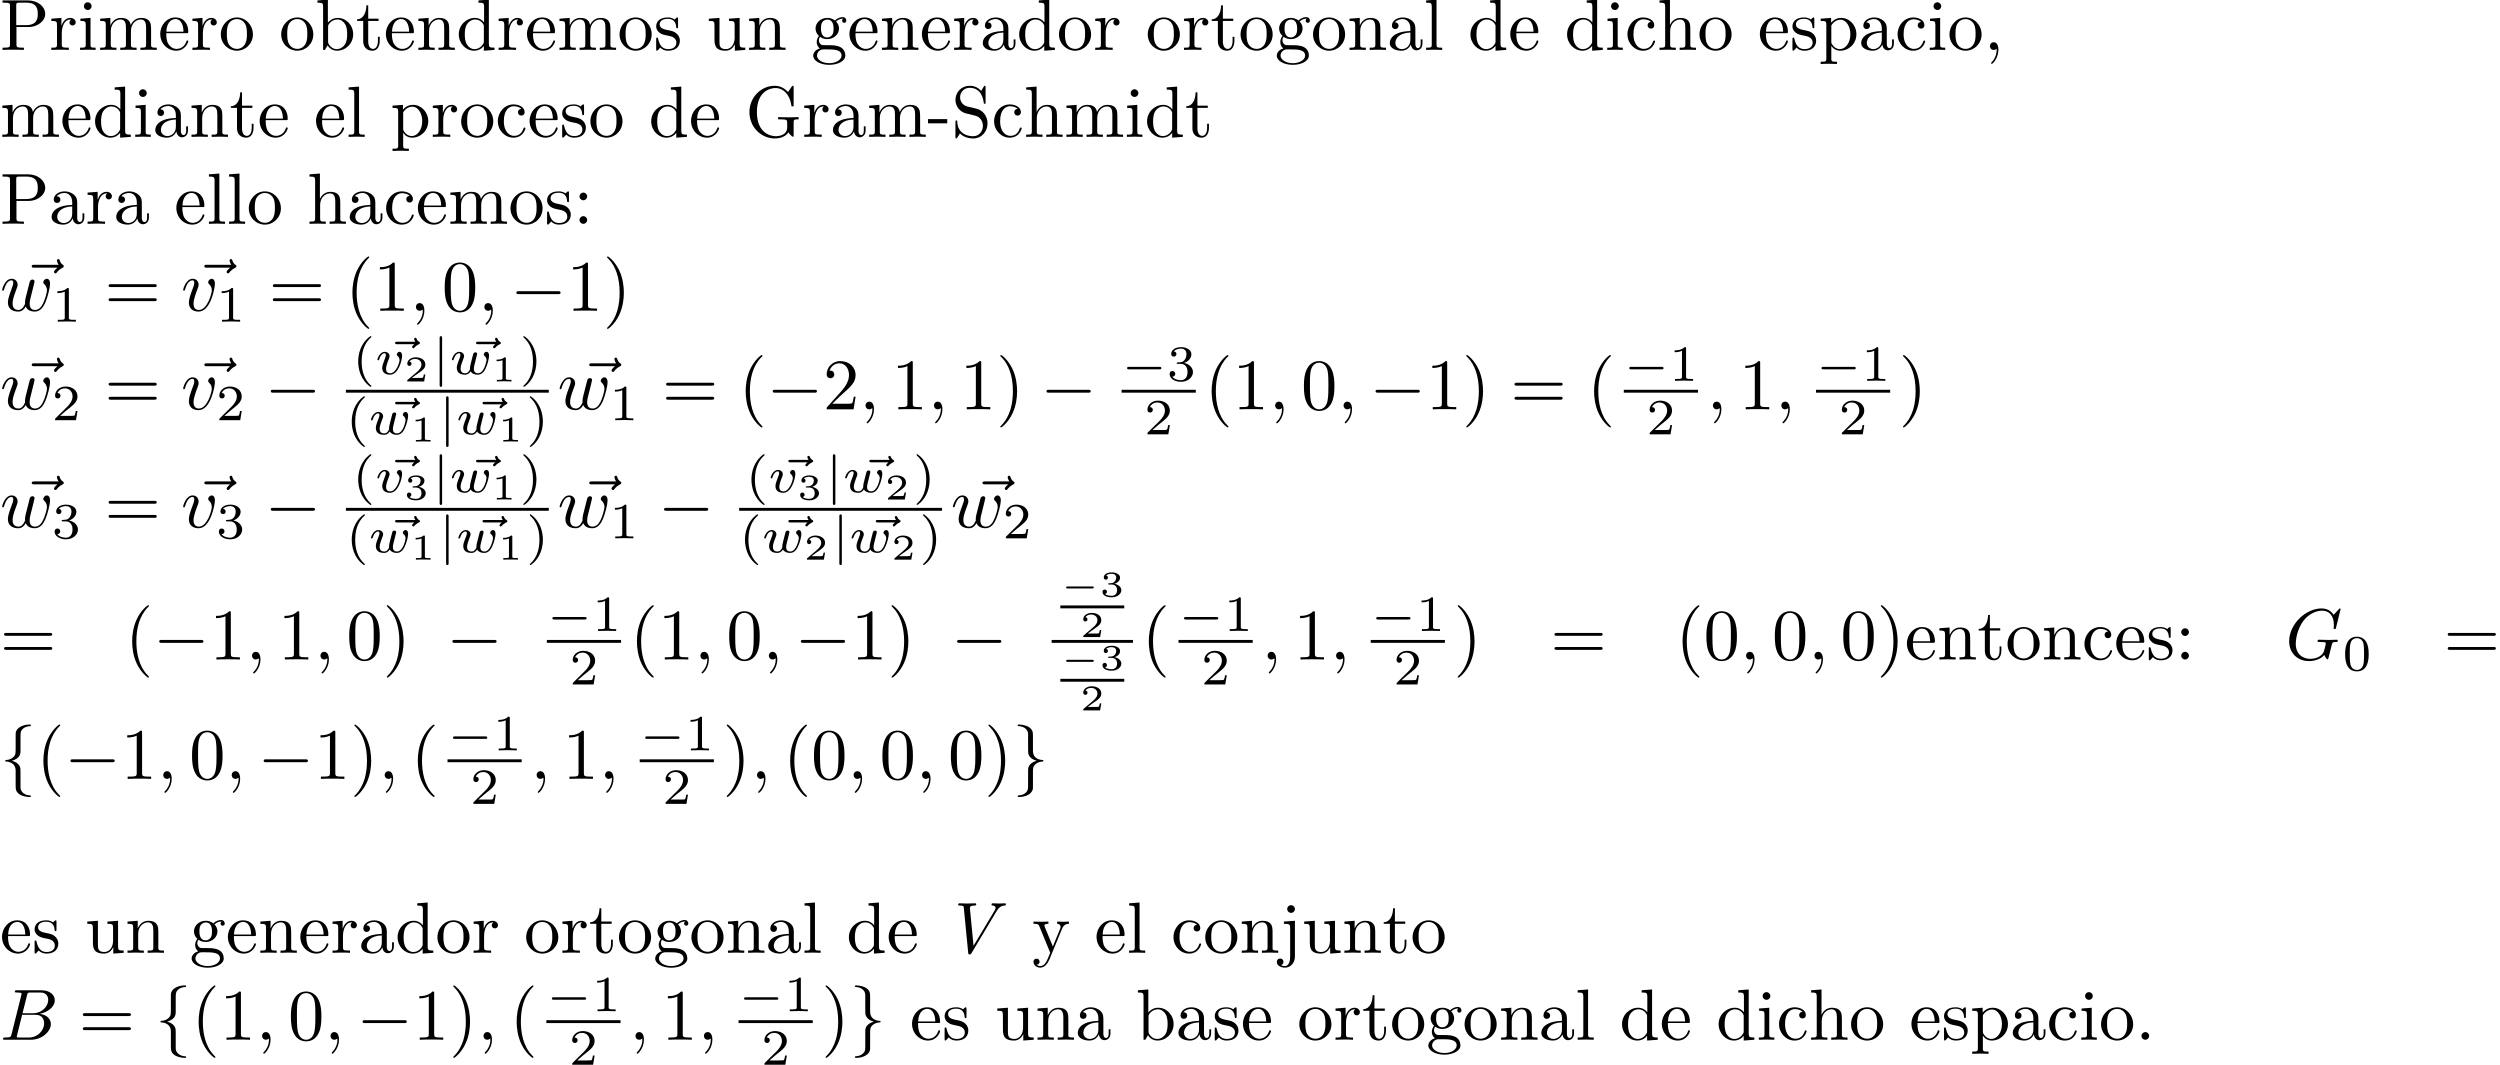 <?xml version='1.0' encoding='UTF-8'?>
<!-- This file was generated by dvisvgm 3.1.1 -->
<svg version='1.1' xmlns='http://www.w3.org/2000/svg' xmlns:xlink='http://www.w3.org/1999/xlink' width='343.711pt' height='146.386pt' viewBox='0 -142.95 343.711 146.386'>
<defs>
<path id='g3-0' d='M6.914-2.491C6.914-2.69 6.725-2.69 6.585-2.69H1.156C1.016-2.69 .827-2.69 .827-2.491S1.016-2.291 1.156-2.291H6.585C6.725-2.291 6.914-2.291 6.914-2.491Z'/>
<path id='g3-102' d='M4.254 2.381C4.254 2.281 4.194 2.281 4.095 2.271C3.308 2.222 2.939 1.773 2.849 1.415C2.819 1.305 2.819 1.285 2.819 .936V-.558C2.819-.857 2.819-1.365 2.8-1.465C2.67-2.122 2.032-2.381 1.644-2.491C2.819-2.829 2.819-3.537 2.819-3.816V-5.609C2.819-6.326 2.819-6.545 3.059-6.795C3.238-6.974 3.467-7.213 4.164-7.253C4.214-7.263 4.254-7.303 4.254-7.362C4.254-7.472 4.174-7.472 4.055-7.472C3.059-7.472 2.172-6.964 2.152-6.247V-4.423C2.152-3.487 2.152-3.328 1.893-3.049C1.753-2.909 1.484-2.64 .857-2.6C.787-2.6 .717-2.59 .717-2.491S.777-2.391 .877-2.381C1.305-2.351 2.152-2.142 2.152-1.146V.827C2.152 1.405 2.152 1.743 2.67 2.112C3.098 2.411 3.746 2.491 4.055 2.491C4.174 2.491 4.254 2.491 4.254 2.381Z'/>
<path id='g3-103' d='M4.254-2.491C4.254-2.59 4.194-2.59 4.095-2.6C3.666-2.63 2.819-2.839 2.819-3.836V-5.808C2.819-6.386 2.819-6.725 2.301-7.093C1.873-7.382 1.235-7.472 .917-7.472C.817-7.472 .717-7.472 .717-7.362C.717-7.263 .777-7.263 .877-7.253C1.664-7.203 2.032-6.755 2.122-6.396C2.152-6.286 2.152-6.267 2.152-5.918V-4.423C2.152-4.125 2.152-3.616 2.172-3.517C2.301-2.859 2.939-2.6 3.328-2.491C2.152-2.152 2.152-1.445 2.152-1.166V.628C2.152 1.345 2.152 1.564 1.913 1.813C1.733 1.993 1.504 2.232 .807 2.271C.757 2.281 .717 2.321 .717 2.381C.717 2.491 .817 2.491 .917 2.491C1.913 2.491 2.8 1.983 2.819 1.265V-.558C2.819-1.494 2.819-1.654 3.078-1.933C3.218-2.072 3.487-2.341 4.115-2.381C4.184-2.381 4.254-2.391 4.254-2.491Z'/>
<path id='g5-59' d='M2.022-.01C2.022-.667 1.773-1.056 1.385-1.056C1.056-1.056 .857-.807 .857-.528C.857-.259 1.056 0 1.385 0C1.504 0 1.634-.04 1.733-.13C1.763-.149 1.783-.159 1.783-.159S1.803-.149 1.803-.01C1.803 .727 1.455 1.325 1.126 1.654C1.016 1.763 1.016 1.783 1.016 1.813C1.016 1.883 1.066 1.923 1.116 1.923C1.225 1.923 2.022 1.156 2.022-.01Z'/>
<path id='g5-66' d='M6.994-2.152C6.994-2.869 6.416-3.447 5.45-3.557C6.486-3.746 7.532-4.483 7.532-5.43C7.532-6.167 6.874-6.804 5.679-6.804H2.331C2.142-6.804 2.042-6.804 2.042-6.605C2.042-6.496 2.132-6.496 2.321-6.496C2.321-6.496 2.531-6.496 2.7-6.476C2.879-6.456 2.969-6.446 2.969-6.316C2.969-6.276 2.959-6.247 2.929-6.127L1.594-.777C1.494-.389 1.474-.309 .687-.309C.518-.309 .418-.309 .418-.11C.418 0 .508 0 .687 0H4.244C5.818 0 6.994-1.176 6.994-2.152ZM6.625-5.469C6.625-4.593 5.768-3.646 4.553-3.646H3.098L3.716-6.117C3.806-6.466 3.826-6.496 4.254-6.496H5.539C6.416-6.496 6.625-5.908 6.625-5.469ZM6.067-2.262C6.067-1.275 5.181-.309 4.005-.309H2.65C2.511-.309 2.491-.309 2.431-.319C2.331-.329 2.301-.339 2.301-.418C2.301-.448 2.301-.468 2.351-.648L3.039-3.427H4.922C5.878-3.427 6.067-2.69 6.067-2.262Z'/>
<path id='g5-71' d='M7.183-2.61C7.183-2.68 7.133-2.72 7.054-2.72C6.824-2.72 6.237-2.69 6.007-2.69L4.613-2.72C4.523-2.72 4.403-2.72 4.403-2.521C4.403-2.411 4.483-2.411 4.702-2.411C4.702-2.411 5.001-2.411 5.23-2.391C5.489-2.361 5.539-2.331 5.539-2.202C5.539-2.112 5.43-1.664 5.33-1.295C5.051-.199 3.756-.09 3.407-.09C2.451-.09 1.405-.658 1.405-2.182C1.405-2.491 1.504-4.134 2.55-5.43C3.088-6.107 4.055-6.715 5.041-6.715C6.057-6.715 6.645-5.948 6.645-4.792C6.645-4.394 6.615-4.384 6.615-4.284S6.725-4.184 6.765-4.184C6.894-4.184 6.894-4.204 6.944-4.384L7.572-6.924C7.572-6.954 7.552-7.024 7.462-7.024C7.432-7.024 7.422-7.014 7.313-6.904L6.615-6.137C6.526-6.276 6.067-7.024 4.961-7.024C2.74-7.024 .498-4.822 .498-2.511C.498-.927 1.604 .219 3.218 .219C3.656 .219 4.105 .13 4.463-.02C4.961-.219 5.151-.428 5.33-.628C5.42-.379 5.679-.01 5.778-.01C5.828-.01 5.848-.05 5.848-.05C5.868-.07 5.968-.448 6.017-.658L6.207-1.425C6.247-1.594 6.296-1.763 6.336-1.933C6.446-2.381 6.456-2.401 7.024-2.411C7.073-2.411 7.183-2.421 7.183-2.61Z'/>
<path id='g5-118' d='M4.663-3.706C4.663-4.244 4.403-4.403 4.224-4.403C3.975-4.403 3.736-4.144 3.736-3.925C3.736-3.796 3.786-3.736 3.895-3.626C4.105-3.427 4.234-3.168 4.234-2.809C4.234-2.391 3.626-.11 2.461-.11C1.953-.11 1.724-.458 1.724-.976C1.724-1.534 1.993-2.262 2.301-3.088C2.371-3.258 2.421-3.397 2.421-3.587C2.421-4.035 2.102-4.403 1.604-4.403C.667-4.403 .289-2.959 .289-2.869C.289-2.77 .408-2.77 .408-2.77C.508-2.77 .518-2.79 .568-2.949C.857-3.955 1.285-4.184 1.574-4.184C1.654-4.184 1.823-4.184 1.823-3.866C1.823-3.616 1.724-3.347 1.654-3.168C1.215-2.012 1.086-1.554 1.086-1.126C1.086-.05 1.963 .11 2.421 .11C4.095 .11 4.663-3.188 4.663-3.706Z'/>
<path id='g5-119' d='M6.884-3.706C6.884-4.254 6.615-4.403 6.446-4.403C6.197-4.403 5.948-4.144 5.948-3.925C5.948-3.796 6.007-3.736 6.097-3.656C6.207-3.547 6.456-3.288 6.456-2.809C6.456-2.471 6.167-1.494 5.908-.986C5.649-.458 5.3-.11 4.812-.11C4.344-.11 4.075-.408 4.075-.976C4.075-1.255 4.144-1.564 4.184-1.704L4.603-3.377C4.653-3.597 4.752-3.965 4.752-4.025C4.752-4.204 4.613-4.294 4.463-4.294C4.344-4.294 4.164-4.214 4.095-4.015C4.065-3.945 3.597-2.042 3.527-1.783C3.457-1.484 3.437-1.305 3.437-1.126C3.437-1.016 3.437-.996 3.447-.946C3.218-.418 2.919-.11 2.531-.11C1.733-.11 1.733-.847 1.733-1.016C1.733-1.335 1.783-1.724 2.252-2.949C2.361-3.248 2.421-3.387 2.421-3.587C2.421-4.035 2.092-4.403 1.604-4.403C.658-4.403 .289-2.959 .289-2.869C.289-2.77 .408-2.77 .408-2.77C.508-2.77 .518-2.79 .568-2.949C.837-3.875 1.225-4.184 1.574-4.184C1.664-4.184 1.823-4.174 1.823-3.856C1.823-3.606 1.714-3.328 1.644-3.158C1.205-1.983 1.086-1.524 1.086-1.146C1.086-.239 1.753 .11 2.501 .11C2.67 .11 3.138 .11 3.537-.588C3.796 .05 4.483 .11 4.782 .11C5.529 .11 5.968-.518 6.227-1.116C6.565-1.893 6.884-3.228 6.884-3.706Z'/>
<path id='g5-126' d='M6.227-6.127C6.227-6.227 6.157-6.276 6.087-6.326C5.868-6.476 5.758-6.655 5.679-6.894C5.659-6.984 5.619-7.113 5.479-7.113S5.28-6.984 5.28-6.904C5.28-6.854 5.36-6.535 5.519-6.326H2.162C1.993-6.326 1.813-6.326 1.813-6.127S1.993-5.928 2.162-5.928H5.35C5.21-5.798 4.882-5.519 4.882-5.34C4.882-5.24 4.981-5.141 5.081-5.141C5.171-5.141 5.22-5.21 5.27-5.27C5.39-5.42 5.619-5.699 6.057-5.918C6.127-5.958 6.227-6.007 6.227-6.127Z'/>
<path id='g9-44' d='M2.022-.01C2.022-.648 1.783-1.056 1.385-1.056C1.036-1.056 .857-.787 .857-.528S1.026 0 1.385 0C1.534 0 1.674-.06 1.783-.159C1.803 .628 1.524 1.235 1.086 1.704C1.026 1.763 1.016 1.773 1.016 1.813C1.016 1.883 1.066 1.923 1.116 1.923C1.235 1.923 2.022 1.136 2.022-.01Z'/>
<path id='g9-45' d='M2.75-1.863V-2.441H.11V-1.863H2.75Z'/>
<path id='g9-46' d='M1.913-.528C1.913-.817 1.674-1.056 1.385-1.056S.857-.817 .857-.528S1.096 0 1.385 0S1.913-.239 1.913-.528Z'/>
<path id='g9-58' d='M1.913-3.766C1.913-4.055 1.674-4.294 1.385-4.294S.857-4.055 .857-3.766S1.096-3.238 1.385-3.238S1.913-3.477 1.913-3.766ZM1.913-.528C1.913-.817 1.674-1.056 1.385-1.056S.857-.817 .857-.528S1.096 0 1.385 0S1.913-.239 1.913-.528Z'/>
<path id='g9-71' d='M7.323-2.411V-2.72L6.107-2.69C5.709-2.69 4.862-2.69 4.503-2.72V-2.411H4.822C5.719-2.411 5.748-2.301 5.748-1.933V-1.295C5.748-.179 4.483-.09 4.204-.09C3.557-.09 1.584-.438 1.584-3.407C1.584-6.386 3.547-6.715 4.144-6.715C5.21-6.715 6.117-5.818 6.316-4.354C6.336-4.214 6.336-4.184 6.476-4.184C6.635-4.184 6.635-4.214 6.635-4.423V-6.785C6.635-6.954 6.635-7.024 6.526-7.024C6.486-7.024 6.446-7.024 6.366-6.904L5.868-6.167C5.549-6.486 5.011-7.024 4.025-7.024C2.172-7.024 .558-5.45 .558-3.407S2.152 .219 4.045 .219C4.772 .219 5.569-.04 5.908-.628C6.037-.408 6.436-.01 6.545-.01C6.635-.01 6.635-.09 6.635-.239V-1.973C6.635-2.361 6.675-2.411 7.323-2.411Z'/>
<path id='g9-80' d='M6.217-4.951C6.217-5.928 5.23-6.804 3.866-6.804H.349V-6.496H.588C1.355-6.496 1.375-6.386 1.375-6.027V-.777C1.375-.418 1.355-.309 .588-.309H.349V0C.697-.03 1.435-.03 1.813-.03S2.939-.03 3.288 0V-.309H3.049C2.281-.309 2.262-.418 2.262-.777V-3.148H3.945C5.141-3.148 6.217-3.955 6.217-4.951ZM5.191-4.951C5.191-4.483 5.191-3.407 3.606-3.407H2.232V-6.097C2.232-6.426 2.252-6.496 2.72-6.496H3.606C5.191-6.496 5.191-5.44 5.191-4.951Z'/>
<path id='g9-83' d='M4.971-1.853C4.971-2.849 4.314-3.666 3.477-3.866L2.202-4.174C1.584-4.324 1.196-4.862 1.196-5.44C1.196-6.137 1.733-6.745 2.511-6.745C4.174-6.745 4.394-5.111 4.453-4.663C4.463-4.603 4.463-4.543 4.573-4.543C4.702-4.543 4.702-4.593 4.702-4.782V-6.785C4.702-6.954 4.702-7.024 4.593-7.024C4.523-7.024 4.513-7.014 4.443-6.894L4.095-6.326C3.796-6.615 3.387-7.024 2.501-7.024C1.395-7.024 .558-6.147 .558-5.091C.558-4.264 1.086-3.537 1.863-3.268C1.973-3.228 2.481-3.108 3.178-2.939C3.447-2.869 3.746-2.8 4.025-2.431C4.234-2.172 4.334-1.843 4.334-1.514C4.334-.807 3.836-.09 2.999-.09C2.71-.09 1.953-.139 1.425-.628C.847-1.166 .817-1.803 .807-2.162C.797-2.262 .717-2.262 .687-2.262C.558-2.262 .558-2.192 .558-2.012V-.02C.558 .149 .558 .219 .667 .219C.737 .219 .747 .199 .817 .09C.817 .09 .847 .05 1.176-.478C1.484-.139 2.122 .219 3.009 .219C4.174 .219 4.971-.757 4.971-1.853Z'/>
<path id='g9-97' d='M4.812-.887V-1.445H4.563V-.887C4.563-.309 4.314-.249 4.204-.249C3.875-.249 3.836-.697 3.836-.747V-2.74C3.836-3.158 3.836-3.547 3.477-3.915C3.088-4.304 2.59-4.463 2.112-4.463C1.295-4.463 .608-3.995 .608-3.337C.608-3.039 .807-2.869 1.066-2.869C1.345-2.869 1.524-3.068 1.524-3.328C1.524-3.447 1.474-3.776 1.016-3.786C1.285-4.134 1.773-4.244 2.092-4.244C2.58-4.244 3.148-3.856 3.148-2.969V-2.6C2.64-2.57 1.943-2.54 1.315-2.242C.568-1.903 .319-1.385 .319-.946C.319-.139 1.285 .11 1.913 .11C2.57 .11 3.029-.289 3.218-.757C3.258-.359 3.527 .06 3.995 .06C4.204 .06 4.812-.08 4.812-.887ZM3.148-1.395C3.148-.448 2.431-.11 1.983-.11C1.494-.11 1.086-.458 1.086-.956C1.086-1.504 1.504-2.331 3.148-2.391V-1.395Z'/>
<path id='g9-98' d='M5.191-2.152C5.191-3.417 4.214-4.403 3.078-4.403C2.301-4.403 1.873-3.935 1.714-3.756V-6.914L.279-6.804V-6.496C.976-6.496 1.056-6.426 1.056-5.938V0H1.305L1.664-.618C1.813-.389 2.232 .11 2.969 .11C4.154 .11 5.191-.867 5.191-2.152ZM4.364-2.162C4.364-1.793 4.344-1.196 4.055-.747C3.846-.438 3.467-.11 2.929-.11C2.481-.11 2.122-.349 1.883-.717C1.743-.927 1.743-.956 1.743-1.136V-3.188C1.743-3.377 1.743-3.387 1.853-3.547C2.242-4.105 2.79-4.184 3.029-4.184C3.477-4.184 3.836-3.925 4.075-3.547C4.334-3.138 4.364-2.57 4.364-2.162Z'/>
<path id='g9-99' d='M4.134-1.186C4.134-1.285 4.035-1.285 4.005-1.285C3.915-1.285 3.895-1.245 3.875-1.186C3.587-.259 2.939-.139 2.57-.139C2.042-.139 1.166-.568 1.166-2.172C1.166-3.796 1.983-4.214 2.511-4.214C2.6-4.214 3.228-4.204 3.577-3.846C3.168-3.816 3.108-3.517 3.108-3.387C3.108-3.128 3.288-2.929 3.567-2.929C3.826-2.929 4.025-3.098 4.025-3.397C4.025-4.075 3.268-4.463 2.501-4.463C1.255-4.463 .339-3.387 .339-2.152C.339-.877 1.325 .11 2.481 .11C3.816 .11 4.134-1.086 4.134-1.186Z'/>
<path id='g9-100' d='M5.25 0V-.309C4.553-.309 4.473-.379 4.473-.867V-6.914L3.039-6.804V-6.496C3.736-6.496 3.816-6.426 3.816-5.938V-3.786C3.527-4.144 3.098-4.403 2.56-4.403C1.385-4.403 .339-3.427 .339-2.142C.339-.877 1.315 .11 2.451 .11C3.088 .11 3.537-.229 3.786-.548V.11L5.25 0ZM3.786-1.176C3.786-.996 3.786-.976 3.676-.807C3.377-.329 2.929-.11 2.501-.11C2.052-.11 1.694-.369 1.455-.747C1.196-1.156 1.166-1.724 1.166-2.132C1.166-2.501 1.186-3.098 1.474-3.547C1.684-3.856 2.062-4.184 2.6-4.184C2.949-4.184 3.367-4.035 3.676-3.587C3.786-3.417 3.786-3.397 3.786-3.218V-1.176Z'/>
<path id='g9-101' d='M4.134-1.186C4.134-1.285 4.055-1.305 4.005-1.305C3.915-1.305 3.895-1.245 3.875-1.166C3.527-.139 2.63-.139 2.531-.139C2.032-.139 1.634-.438 1.405-.807C1.106-1.285 1.106-1.943 1.106-2.301H3.885C4.105-2.301 4.134-2.301 4.134-2.511C4.134-3.497 3.597-4.463 2.351-4.463C1.196-4.463 .279-3.437 .279-2.192C.279-.857 1.325 .11 2.471 .11C3.686 .11 4.134-.996 4.134-1.186ZM3.477-2.511H1.116C1.176-3.995 2.012-4.244 2.351-4.244C3.377-4.244 3.477-2.899 3.477-2.511Z'/>
<path id='g9-103' d='M4.832-4.025C4.832-4.194 4.712-4.513 4.324-4.513C4.125-4.513 3.686-4.453 3.268-4.045C2.849-4.374 2.431-4.403 2.212-4.403C1.285-4.403 .598-3.716 .598-2.949C.598-2.511 .817-2.132 1.066-1.923C.936-1.773 .757-1.445 .757-1.096C.757-.787 .887-.408 1.196-.209C.598-.04 .279 .389 .279 .787C.279 1.504 1.265 2.052 2.481 2.052C3.656 2.052 4.692 1.544 4.692 .767C4.692 .418 4.553-.09 4.045-.369C3.517-.648 2.939-.648 2.331-.648C2.082-.648 1.654-.648 1.584-.658C1.265-.697 1.056-1.006 1.056-1.325C1.056-1.365 1.056-1.594 1.225-1.793C1.614-1.514 2.022-1.484 2.212-1.484C3.138-1.484 3.826-2.172 3.826-2.939C3.826-3.308 3.666-3.676 3.417-3.905C3.776-4.244 4.134-4.294 4.314-4.294C4.314-4.294 4.384-4.294 4.413-4.284C4.304-4.244 4.254-4.134 4.254-4.015C4.254-3.846 4.384-3.726 4.543-3.726C4.643-3.726 4.832-3.796 4.832-4.025ZM3.078-2.949C3.078-2.68 3.068-2.361 2.919-2.112C2.839-1.993 2.61-1.714 2.212-1.714C1.345-1.714 1.345-2.71 1.345-2.939C1.345-3.208 1.355-3.527 1.504-3.776C1.584-3.895 1.813-4.174 2.212-4.174C3.078-4.174 3.078-3.178 3.078-2.949ZM4.174 .787C4.174 1.325 3.467 1.823 2.491 1.823C1.484 1.823 .797 1.315 .797 .787C.797 .329 1.176-.04 1.614-.07H2.202C3.059-.07 4.174-.07 4.174 .787Z'/>
<path id='g9-104' d='M5.33 0V-.309C4.812-.309 4.563-.309 4.553-.608V-2.511C4.553-3.367 4.553-3.676 4.244-4.035C4.105-4.204 3.776-4.403 3.198-4.403C2.361-4.403 1.923-3.806 1.763-3.447H1.753V-6.914L.319-6.804V-6.496C1.016-6.496 1.096-6.426 1.096-5.938V-.757C1.096-.309 .986-.309 .319-.309V0L1.445-.03L2.56 0V-.309C1.893-.309 1.783-.309 1.783-.757V-2.59C1.783-3.626 2.491-4.184 3.128-4.184C3.756-4.184 3.866-3.646 3.866-3.078V-.757C3.866-.309 3.756-.309 3.088-.309V0L4.214-.03L5.33 0Z'/>
<path id='g9-105' d='M2.461 0V-.309C1.803-.309 1.763-.359 1.763-.747V-4.403L.369-4.294V-3.985C1.016-3.985 1.106-3.925 1.106-3.437V-.757C1.106-.309 .996-.309 .329-.309V0L1.425-.03C1.773-.03 2.122-.01 2.461 0ZM1.913-6.017C1.913-6.286 1.684-6.545 1.385-6.545C1.046-6.545 .847-6.267 .847-6.017C.847-5.748 1.076-5.489 1.375-5.489C1.714-5.489 1.913-5.768 1.913-6.017Z'/>
<path id='g9-106' d='M2.092 .498V-4.403L.578-4.294V-3.985C1.345-3.985 1.435-3.915 1.435-3.427V.518C1.435 .966 1.345 1.823 .707 1.823C.658 1.823 .428 1.823 .169 1.694C.319 1.654 .518 1.514 .518 1.245C.518 .986 .339 .787 .06 .787S-.399 .986-.399 1.245C-.399 1.763 .159 2.042 .727 2.042C1.474 2.042 2.092 1.405 2.092 .498ZM2.092-6.017C2.092-6.286 1.863-6.545 1.564-6.545C1.225-6.545 1.026-6.267 1.026-6.017C1.026-5.748 1.255-5.489 1.554-5.489C1.893-5.489 2.092-5.768 2.092-6.017Z'/>
<path id='g9-108' d='M2.54 0V-.309C1.873-.309 1.763-.309 1.763-.757V-6.914L.329-6.804V-6.496C1.026-6.496 1.106-6.426 1.106-5.938V-.757C1.106-.309 .996-.309 .329-.309V0L1.435-.03L2.54 0Z'/>
<path id='g9-109' d='M8.1 0V-.309C7.582-.309 7.333-.309 7.323-.608V-2.511C7.323-3.367 7.323-3.676 7.014-4.035C6.874-4.204 6.545-4.403 5.968-4.403C5.131-4.403 4.692-3.806 4.523-3.427C4.384-4.294 3.646-4.403 3.198-4.403C2.471-4.403 2.002-3.975 1.724-3.357V-4.403L.319-4.294V-3.985C1.016-3.985 1.096-3.915 1.096-3.427V-.757C1.096-.309 .986-.309 .319-.309V0L1.445-.03L2.56 0V-.309C1.893-.309 1.783-.309 1.783-.757V-2.59C1.783-3.626 2.491-4.184 3.128-4.184C3.756-4.184 3.866-3.646 3.866-3.078V-.757C3.866-.309 3.756-.309 3.088-.309V0L4.214-.03L5.33 0V-.309C4.663-.309 4.553-.309 4.553-.757V-2.59C4.553-3.626 5.26-4.184 5.898-4.184C6.526-4.184 6.635-3.646 6.635-3.078V-.757C6.635-.309 6.526-.309 5.858-.309V0L6.984-.03L8.1 0Z'/>
<path id='g9-110' d='M5.33 0V-.309C4.812-.309 4.563-.309 4.553-.608V-2.511C4.553-3.367 4.553-3.676 4.244-4.035C4.105-4.204 3.776-4.403 3.198-4.403C2.471-4.403 2.002-3.975 1.724-3.357V-4.403L.319-4.294V-3.985C1.016-3.985 1.096-3.915 1.096-3.427V-.757C1.096-.309 .986-.309 .319-.309V0L1.445-.03L2.56 0V-.309C1.893-.309 1.783-.309 1.783-.757V-2.59C1.783-3.626 2.491-4.184 3.128-4.184C3.756-4.184 3.866-3.646 3.866-3.078V-.757C3.866-.309 3.756-.309 3.088-.309V0L4.214-.03L5.33 0Z'/>
<path id='g9-111' d='M4.692-2.132C4.692-3.407 3.696-4.463 2.491-4.463C1.245-4.463 .279-3.377 .279-2.132C.279-.847 1.315 .11 2.481 .11C3.686 .11 4.692-.867 4.692-2.132ZM3.866-2.212C3.866-1.853 3.866-1.315 3.646-.877C3.427-.428 2.989-.139 2.491-.139C2.062-.139 1.624-.349 1.355-.807C1.106-1.245 1.106-1.853 1.106-2.212C1.106-2.6 1.106-3.138 1.345-3.577C1.614-4.035 2.082-4.244 2.481-4.244C2.919-4.244 3.347-4.025 3.606-3.597S3.866-2.59 3.866-2.212Z'/>
<path id='g9-112' d='M5.191-2.152C5.191-3.417 4.224-4.403 3.108-4.403C2.331-4.403 1.913-3.965 1.714-3.746V-4.403L.279-4.294V-3.985C.986-3.985 1.056-3.925 1.056-3.487V1.176C1.056 1.624 .946 1.624 .279 1.624V1.933L1.395 1.903L2.521 1.933V1.624C1.853 1.624 1.743 1.624 1.743 1.176V-.498V-.588C1.793-.428 2.212 .11 2.969 .11C4.154 .11 5.191-.867 5.191-2.152ZM4.364-2.152C4.364-.946 3.666-.11 2.929-.11C2.531-.11 2.152-.309 1.883-.717C1.743-.927 1.743-.936 1.743-1.136V-3.357C2.032-3.866 2.521-4.154 3.029-4.154C3.756-4.154 4.364-3.278 4.364-2.152Z'/>
<path id='g9-114' d='M3.626-3.796C3.626-4.115 3.318-4.403 2.889-4.403C2.162-4.403 1.803-3.736 1.664-3.308V-4.403L.279-4.294V-3.985C.976-3.985 1.056-3.915 1.056-3.427V-.757C1.056-.309 .946-.309 .279-.309V0L1.415-.03C1.813-.03 2.281-.03 2.68 0V-.309H2.471C1.733-.309 1.714-.418 1.714-.777V-2.311C1.714-3.298 2.132-4.184 2.889-4.184C2.959-4.184 2.979-4.184 2.999-4.174C2.969-4.164 2.77-4.045 2.77-3.786C2.77-3.507 2.979-3.357 3.198-3.357C3.377-3.357 3.626-3.477 3.626-3.796Z'/>
<path id='g9-115' d='M3.587-1.275C3.587-1.803 3.288-2.102 3.168-2.222C2.839-2.54 2.451-2.62 2.032-2.7C1.474-2.809 .807-2.939 .807-3.517C.807-3.866 1.066-4.274 1.923-4.274C3.019-4.274 3.068-3.377 3.088-3.068C3.098-2.979 3.208-2.979 3.208-2.979C3.337-2.979 3.337-3.029 3.337-3.218V-4.224C3.337-4.394 3.337-4.463 3.228-4.463C3.178-4.463 3.158-4.463 3.029-4.344C2.999-4.304 2.899-4.214 2.859-4.184C2.481-4.463 2.072-4.463 1.923-4.463C.707-4.463 .329-3.796 .329-3.238C.329-2.889 .488-2.61 .757-2.391C1.076-2.132 1.355-2.072 2.072-1.933C2.291-1.893 3.108-1.733 3.108-1.016C3.108-.508 2.76-.11 1.983-.11C1.146-.11 .787-.677 .598-1.524C.568-1.654 .558-1.694 .458-1.694C.329-1.694 .329-1.624 .329-1.445V-.13C.329 .04 .329 .11 .438 .11C.488 .11 .498 .1 .687-.09C.707-.11 .707-.13 .887-.319C1.325 .1 1.773 .11 1.983 .11C3.128 .11 3.587-.558 3.587-1.275Z'/>
<path id='g9-116' d='M3.308-1.235V-1.803H3.059V-1.255C3.059-.518 2.76-.139 2.391-.139C1.724-.139 1.724-1.046 1.724-1.215V-3.985H3.148V-4.294H1.724V-6.127H1.474C1.465-5.31 1.166-4.244 .189-4.204V-3.985H1.036V-1.235C1.036-.01 1.963 .11 2.321 .11C3.029 .11 3.308-.598 3.308-1.235Z'/>
<path id='g9-117' d='M5.33 0V-.309C4.633-.309 4.553-.379 4.553-.867V-4.403L3.088-4.294V-3.985C3.786-3.985 3.866-3.915 3.866-3.427V-1.654C3.866-.787 3.387-.11 2.66-.11C1.823-.11 1.783-.578 1.783-1.096V-4.403L.319-4.294V-3.985C1.096-3.985 1.096-3.955 1.096-3.068V-1.574C1.096-.797 1.096 .11 2.61 .11C3.168 .11 3.606-.169 3.895-.787V.11L5.33 0Z'/>
<path id='g9-121' d='M5.061-3.985V-4.294C4.832-4.274 4.543-4.264 4.314-4.264L3.447-4.294V-3.985C3.756-3.975 3.915-3.806 3.915-3.557C3.915-3.457 3.905-3.437 3.856-3.318L2.849-.867L1.743-3.547C1.704-3.646 1.684-3.686 1.684-3.726C1.684-3.985 2.052-3.985 2.242-3.985V-4.294L1.156-4.264C.887-4.264 .488-4.274 .189-4.294V-3.985C.667-3.985 .857-3.985 .996-3.636L2.491 0L2.242 .588C2.022 1.136 1.743 1.823 1.106 1.823C1.056 1.823 .827 1.823 .638 1.644C.946 1.604 1.026 1.385 1.026 1.225C1.026 .966 .837 .807 .608 .807C.408 .807 .189 .936 .189 1.235C.189 1.684 .608 2.042 1.106 2.042C1.733 2.042 2.142 1.474 2.381 .907L4.134-3.347C4.394-3.975 4.902-3.985 5.061-3.985Z'/>
<path id='g7-40' d='M2.615 1.653C2.615 1.611 2.594 1.597 2.545 1.548C1.618 .711 1.276-.474 1.276-1.743C1.276-3.626 1.995-4.547 2.566-5.063C2.594-5.091 2.615-5.112 2.615-5.147C2.615-5.23 2.532-5.23 2.476-5.23C1.151-4.296 .802-2.817 .802-1.75C.802-.767 1.095 .76 2.476 1.736C2.532 1.736 2.615 1.736 2.615 1.653Z'/>
<path id='g7-41' d='M2.301-1.743C2.301-2.727 2.008-4.254 .628-5.23C.579-5.23 .495-5.23 .495-5.147C.495-5.112 .516-5.091 .558-5.042C1.158-4.491 1.827-3.55 1.827-1.75C1.827-.293 1.374 .809 .621 1.492C.502 1.611 .495 1.618 .495 1.653S.516 1.736 .586 1.736C.669 1.736 1.332 1.276 1.792 .404C2.099-.174 2.301-.928 2.301-1.743Z'/>
<path id='g7-48' d='M3.599-2.225C3.599-2.992 3.508-3.543 3.187-4.031C2.971-4.352 2.538-4.631 1.981-4.631C.363-4.631 .363-2.727 .363-2.225S.363 .139 1.981 .139S3.599-1.723 3.599-2.225ZM2.964-2.315C2.964-1.799 2.964-1.283 2.873-.844C2.734-.209 2.26-.056 1.981-.056C1.66-.056 1.234-.244 1.095-.816C.997-1.227 .997-1.799 .997-2.315C.997-2.824 .997-3.354 1.102-3.738C1.248-4.289 1.695-4.435 1.981-4.435C2.357-4.435 2.72-4.205 2.845-3.801C2.957-3.424 2.964-2.922 2.964-2.315Z'/>
<path id='g7-49' d='M3.299 0V-.251H3.034C2.336-.251 2.336-.342 2.336-.572V-4.435C2.336-4.624 2.322-4.631 2.127-4.631C1.681-4.191 1.046-4.184 .76-4.184V-3.933C.928-3.933 1.388-3.933 1.771-4.129V-.572C1.771-.342 1.771-.251 1.074-.251H.809V0L2.05-.028L3.299 0Z'/>
<path id='g7-50' d='M3.522-1.269H3.285C3.264-1.116 3.194-.704 3.103-.635C3.048-.593 2.511-.593 2.413-.593H1.13C1.862-1.241 2.106-1.437 2.525-1.764C3.041-2.176 3.522-2.608 3.522-3.271C3.522-4.115 2.783-4.631 1.89-4.631C1.025-4.631 .439-4.024 .439-3.382C.439-3.027 .739-2.992 .809-2.992C.976-2.992 1.179-3.11 1.179-3.361C1.179-3.487 1.13-3.731 .767-3.731C.983-4.226 1.458-4.38 1.785-4.38C2.483-4.38 2.845-3.836 2.845-3.271C2.845-2.664 2.413-2.183 2.19-1.932L.509-.272C.439-.209 .439-.195 .439 0H3.313L3.522-1.269Z'/>
<path id='g7-51' d='M3.585-1.206C3.585-1.75 3.138-2.294 2.371-2.455C3.103-2.72 3.368-3.243 3.368-3.668C3.368-4.219 2.734-4.631 1.96-4.631S.593-4.254 .593-3.696C.593-3.459 .746-3.327 .955-3.327C1.172-3.327 1.311-3.487 1.311-3.682C1.311-3.884 1.172-4.031 .955-4.045C1.2-4.352 1.681-4.428 1.939-4.428C2.253-4.428 2.692-4.275 2.692-3.668C2.692-3.375 2.594-3.055 2.413-2.838C2.183-2.573 1.988-2.559 1.639-2.538C1.465-2.525 1.451-2.525 1.416-2.518C1.416-2.518 1.346-2.504 1.346-2.427C1.346-2.329 1.409-2.329 1.527-2.329H1.904C2.448-2.329 2.838-1.953 2.838-1.206C2.838-.342 2.336-.084 1.932-.084C1.653-.084 1.039-.16 .746-.572C1.074-.586 1.151-.816 1.151-.962C1.151-1.186 .983-1.346 .767-1.346C.572-1.346 .377-1.227 .377-.941C.377-.286 1.102 .139 1.946 .139C2.915 .139 3.585-.509 3.585-1.206Z'/>
<path id='g4-118' d='M3.724-2.532C3.724-3.075 3.396-3.082 3.375-3.082C3.194-3.082 2.999-2.894 2.999-2.713C2.999-2.594 3.068-2.538 3.117-2.497C3.236-2.399 3.375-2.218 3.375-1.939C3.375-1.625 2.915-.126 2.085-.126C1.52-.126 1.52-.628 1.52-.746C1.52-1.067 1.646-1.458 1.904-2.106C1.96-2.253 2.001-2.357 2.001-2.476C2.001-2.838 1.695-3.075 1.339-3.075C.642-3.075 .328-2.12 .328-2.008C.328-1.918 .425-1.918 .446-1.918C.544-1.918 .551-1.953 .572-2.029C.739-2.601 1.039-2.88 1.318-2.88C1.437-2.88 1.492-2.803 1.492-2.636C1.492-2.476 1.437-2.329 1.367-2.169C1.067-1.395 .99-1.095 .99-.844C.99-.153 1.534 .07 2.064 .07C3.236 .07 3.724-1.96 3.724-2.532Z'/>
<path id='g4-119' d='M5.44-2.532C5.44-3.055 5.14-3.082 5.091-3.082C4.91-3.082 4.714-2.894 4.714-2.713C4.714-2.594 4.784-2.538 4.833-2.497C5-2.357 5.091-2.162 5.091-1.939C5.091-1.848 4.798-.126 3.912-.126C3.347-.126 3.347-.628 3.347-.746C3.347-.934 3.375-1.046 3.473-1.444L3.668-2.225C3.717-2.413 3.801-2.748 3.801-2.783C3.801-2.922 3.689-3.006 3.571-3.006C3.438-3.006 3.313-2.922 3.271-2.803C3.25-2.748 3.18-2.455 3.131-2.28C3.034-1.883 3.034-1.869 2.929-1.478C2.838-1.095 2.824-1.039 2.817-.837C2.845-.697 2.79-.565 2.622-.356C2.532-.244 2.392-.126 2.155-.126C1.883-.126 1.527-.223 1.527-.767C1.527-1.123 1.723-1.639 1.862-1.995C1.981-2.301 2.008-2.364 2.008-2.483C2.008-2.817 1.723-3.075 1.346-3.075C.642-3.075 .328-2.127 .328-2.008C.328-1.918 .425-1.918 .446-1.918C.544-1.918 .551-1.953 .572-2.029C.746-2.608 1.046-2.88 1.325-2.88C1.444-2.88 1.499-2.803 1.499-2.636C1.499-2.476 1.437-2.322 1.402-2.232C1.004-1.213 1.004-1.074 1.004-.858C1.004-.035 1.75 .07 2.127 .07C2.26 .07 2.601 .07 2.915-.398C3.075-.084 3.459 .07 3.884 .07C4.505 .07 4.812-.467 4.951-.753C5.251-1.339 5.44-2.211 5.44-2.532Z'/>
<path id='g4-126' d='M4.819-4.296C4.819-4.387 4.749-4.428 4.686-4.463C4.456-4.603 4.394-4.777 4.359-4.868C4.345-4.91 4.303-5.014 4.184-5.014C4.135-5.014 4.017-4.972 4.017-4.84C4.017-4.742 4.122-4.547 4.184-4.463H1.681C1.569-4.463 1.402-4.463 1.402-4.296C1.402-4.122 1.562-4.122 1.681-4.122H4.038C3.982-4.073 3.738-3.857 3.738-3.745C3.738-3.647 3.822-3.571 3.912-3.571C3.989-3.571 4.031-3.619 4.073-3.675C4.247-3.877 4.463-4.024 4.645-4.108C4.742-4.149 4.819-4.184 4.819-4.296Z'/>
<path id='g8-40' d='M3.298 2.391C3.298 2.361 3.298 2.341 3.128 2.172C1.883 .917 1.564-.966 1.564-2.491C1.564-4.224 1.943-5.958 3.168-7.203C3.298-7.323 3.298-7.342 3.298-7.372C3.298-7.442 3.258-7.472 3.198-7.472C3.098-7.472 2.202-6.795 1.614-5.529C1.106-4.433 .986-3.328 .986-2.491C.986-1.714 1.096-.508 1.644 .618C2.242 1.843 3.098 2.491 3.198 2.491C3.258 2.491 3.298 2.461 3.298 2.391Z'/>
<path id='g8-41' d='M2.879-2.491C2.879-3.268 2.77-4.473 2.222-5.599C1.624-6.824 .767-7.472 .667-7.472C.608-7.472 .568-7.432 .568-7.372C.568-7.342 .568-7.323 .757-7.143C1.733-6.157 2.301-4.573 2.301-2.491C2.301-.787 1.933 .966 .697 2.222C.568 2.341 .568 2.361 .568 2.391C.568 2.451 .608 2.491 .667 2.491C.767 2.491 1.664 1.813 2.252 .548C2.76-.548 2.879-1.654 2.879-2.491Z'/>
<path id='g8-48' d='M4.583-3.188C4.583-3.985 4.533-4.782 4.184-5.519C3.726-6.476 2.909-6.635 2.491-6.635C1.893-6.635 1.166-6.376 .757-5.45C.438-4.762 .389-3.985 .389-3.188C.389-2.441 .428-1.544 .837-.787C1.265 .02 1.993 .219 2.481 .219C3.019 .219 3.776 .01 4.214-.936C4.533-1.624 4.583-2.401 4.583-3.188ZM3.756-3.308C3.756-2.56 3.756-1.883 3.646-1.245C3.497-.299 2.929 0 2.481 0C2.092 0 1.504-.249 1.325-1.205C1.215-1.803 1.215-2.72 1.215-3.308C1.215-3.945 1.215-4.603 1.295-5.141C1.484-6.326 2.232-6.416 2.481-6.416C2.809-6.416 3.467-6.237 3.656-5.25C3.756-4.692 3.756-3.935 3.756-3.308Z'/>
<path id='g8-49' d='M4.174 0V-.309H3.856C2.959-.309 2.929-.418 2.929-.787V-6.376C2.929-6.615 2.929-6.635 2.7-6.635C2.082-5.998 1.205-5.998 .887-5.998V-5.689C1.086-5.689 1.674-5.689 2.192-5.948V-.787C2.192-.428 2.162-.309 1.265-.309H.946V0C1.295-.03 2.162-.03 2.56-.03S3.826-.03 4.174 0Z'/>
<path id='g8-50' d='M4.473-1.733H4.224C4.174-1.435 4.105-.996 4.005-.847C3.935-.767 3.278-.767 3.059-.767H1.265L2.321-1.793C3.875-3.168 4.473-3.706 4.473-4.702C4.473-5.838 3.577-6.635 2.361-6.635C1.235-6.635 .498-5.719 .498-4.832C.498-4.274 .996-4.274 1.026-4.274C1.196-4.274 1.544-4.394 1.544-4.802C1.544-5.061 1.365-5.32 1.016-5.32C.936-5.32 .917-5.32 .887-5.31C1.116-5.958 1.654-6.326 2.232-6.326C3.138-6.326 3.567-5.519 3.567-4.702C3.567-3.905 3.068-3.118 2.521-2.501L.608-.369C.498-.259 .498-.239 .498 0H4.194L4.473-1.733Z'/>
<path id='g8-61' d='M7.183-3.457C7.183-3.656 6.994-3.656 6.854-3.656H.887C.747-3.656 .558-3.656 .558-3.457S.747-3.258 .897-3.258H6.844C6.994-3.258 7.183-3.258 7.183-3.457ZM7.183-1.524C7.183-1.724 6.994-1.724 6.844-1.724H.897C.747-1.724 .558-1.724 .558-1.524S.747-1.325 .887-1.325H6.854C6.994-1.325 7.183-1.325 7.183-1.524Z'/>
<path id='g6-49' d='M2.76 0V-.219H2.511C1.983-.219 1.983-.274 1.983-.428V-3.168C1.983-3.318 1.968-3.318 1.803-3.318C1.45-2.999 .897-2.999 .797-2.999H.712V-2.78H.797C.912-2.78 1.235-2.795 1.524-2.919V-.428C1.524-.274 1.524-.219 .996-.219H.747V0C1.021-.02 1.465-.02 1.753-.02S2.486-.02 2.76 0Z'/>
<path id='g6-50' d='M2.934-.961H2.725C2.71-.867 2.66-.558 2.58-.508C2.54-.478 2.122-.478 2.047-.478H1.071C1.4-.722 1.768-1.001 2.067-1.2C2.516-1.509 2.934-1.798 2.934-2.326C2.934-2.964 2.331-3.318 1.619-3.318C.946-3.318 .453-2.929 .453-2.441C.453-2.182 .672-2.137 .742-2.137C.877-2.137 1.036-2.227 1.036-2.431C1.036-2.61 .907-2.71 .752-2.725C.892-2.949 1.181-3.098 1.514-3.098C1.998-3.098 2.401-2.809 2.401-2.321C2.401-1.903 2.112-1.584 1.729-1.26L.513-.229C.463-.184 .458-.184 .453-.149V0H2.77L2.934-.961Z'/>
<path id='g6-51' d='M2.989-.867C2.989-1.275 2.625-1.624 2.057-1.753C2.655-1.948 2.814-2.326 2.814-2.605C2.814-3.014 2.306-3.318 1.679-3.318C1.066-3.318 .573-3.059 .573-2.61C.573-2.376 .762-2.316 .857-2.316C1.001-2.316 1.141-2.421 1.141-2.6C1.141-2.715 1.081-2.854 .902-2.884C1.116-3.113 1.559-3.128 1.664-3.128C2.027-3.128 2.286-2.944 2.286-2.605C2.286-2.316 2.097-1.863 1.574-1.833C1.435-1.828 1.415-1.823 1.285-1.818C1.23-1.813 1.176-1.808 1.176-1.733C1.176-1.649 1.225-1.649 1.315-1.649H1.644C2.102-1.649 2.406-1.365 2.406-.872C2.406-.364 2.092-.095 1.649-.095C1.594-.095 1.001-.095 .747-.354C.951-.384 1.011-.538 1.011-.658C1.011-.842 .872-.961 .707-.961C.548-.961 .399-.857 .399-.648C.399-.13 .986 .11 1.664 .11C2.481 .11 2.989-.384 2.989-.867Z'/>
<path id='g2-0' d='M5.467-1.743C5.467-1.918 5.307-1.918 5.209-1.918H1.011C.914-1.918 .753-1.918 .753-1.743C.753-1.576 .921-1.576 1.011-1.576H5.209C5.3-1.576 5.467-1.576 5.467-1.743Z'/>
<path id='g2-106' d='M1.353 1.485V-4.972C1.353-5.063 1.353-5.23 1.186-5.23C1.011-5.23 1.011-5.07 1.011-4.972V1.485C1.011 1.576 1.011 1.743 1.179 1.743C1.353 1.743 1.353 1.583 1.353 1.485Z'/>
<path id='g1-0' d='M4.598-1.245C4.598-1.385 4.463-1.385 4.399-1.385H.996C.932-1.385 .797-1.385 .797-1.245S.932-1.106 .996-1.106H4.399C4.463-1.106 4.598-1.106 4.598-1.245Z'/>
<path id='g0-86' d='M8.648-6.695C8.648-6.695 8.628-6.804 8.518-6.804C8.279-6.804 8.01-6.775 7.761-6.775C7.462-6.775 7.133-6.804 6.844-6.804C6.785-6.804 6.665-6.804 6.665-6.615C6.665-6.506 6.745-6.506 6.824-6.496C6.984-6.486 7.223-6.416 7.223-6.177C7.223-6.047 7.113-5.848 7.073-5.778L4.194-.966L3.686-6.187C3.686-6.486 4.214-6.496 4.314-6.496C4.453-6.496 4.563-6.496 4.563-6.685C4.563-6.804 4.453-6.804 4.423-6.804C4.055-6.804 3.656-6.775 3.278-6.775C2.939-6.775 2.59-6.804 2.262-6.804C2.212-6.804 2.082-6.804 2.082-6.615C2.082-6.496 2.182-6.496 2.321-6.496C2.819-6.496 2.839-6.406 2.859-6.157L3.457-.02C3.477 .169 3.487 .219 3.646 .219C3.766 .219 3.816 .209 3.925 .03L7.342-5.689C7.741-6.356 8.09-6.466 8.458-6.496C8.538-6.506 8.648-6.506 8.648-6.695Z'/>
</defs>
<g id='page1'>
<use x='0' y='-136.087' xlink:href='#g9-80'/>
<use x='6.78' y='-136.087' xlink:href='#g9-114'/>
<use x='10.682' y='-136.087' xlink:href='#g9-105'/>
<use x='13.449' y='-136.087' xlink:href='#g9-109'/>
<use x='21.751' y='-136.087' xlink:href='#g9-101'/>
<use x='26.179' y='-136.087' xlink:href='#g9-114'/>
<use x='30.081' y='-136.087' xlink:href='#g9-111'/>
<use x='38.383' y='-136.087' xlink:href='#g9-111'/>
<use x='43.365' y='-136.087' xlink:href='#g9-98'/>
<use x='48.9' y='-136.087' xlink:href='#g9-116'/>
<use x='52.774' y='-136.087' xlink:href='#g9-101'/>
<use x='57.202' y='-136.087' xlink:href='#g9-110'/>
<use x='62.737' y='-136.087' xlink:href='#g9-100'/>
<use x='68.271' y='-136.087' xlink:href='#g9-114'/>
<use x='72.173' y='-136.087' xlink:href='#g9-101'/>
<use x='76.601' y='-136.087' xlink:href='#g9-109'/>
<use x='84.903' y='-136.087' xlink:href='#g9-111'/>
<use x='89.885' y='-136.087' xlink:href='#g9-115'/>
<use x='97.135' y='-136.087' xlink:href='#g9-117'/>
<use x='102.67' y='-136.087' xlink:href='#g9-110'/>
<use x='111.526' y='-136.087' xlink:href='#g9-103'/>
<use x='116.507' y='-136.087' xlink:href='#g9-101'/>
<use x='120.935' y='-136.087' xlink:href='#g9-110'/>
<use x='126.469' y='-136.087' xlink:href='#g9-101'/>
<use x='130.897' y='-136.087' xlink:href='#g9-114'/>
<use x='134.799' y='-136.087' xlink:href='#g9-97'/>
<use x='139.781' y='-136.087' xlink:href='#g9-100'/>
<use x='145.315' y='-136.087' xlink:href='#g9-111'/>
<use x='150.297' y='-136.087' xlink:href='#g9-114'/>
<use x='157.52' y='-136.087' xlink:href='#g9-111'/>
<use x='162.501' y='-136.087' xlink:href='#g9-114'/>
<use x='166.403' y='-136.087' xlink:href='#g9-116'/>
<use x='170.278' y='-136.087' xlink:href='#g9-111'/>
<use x='175.259' y='-136.087' xlink:href='#g9-103'/>
<use x='180.24' y='-136.087' xlink:href='#g9-111'/>
<use x='185.222' y='-136.087' xlink:href='#g9-110'/>
<use x='190.756' y='-136.087' xlink:href='#g9-97'/>
<use x='195.738' y='-136.087' xlink:href='#g9-108'/>
<use x='201.826' y='-136.087' xlink:href='#g9-100'/>
<use x='207.361' y='-136.087' xlink:href='#g9-101'/>
<use x='215.109' y='-136.087' xlink:href='#g9-100'/>
<use x='220.644' y='-136.087' xlink:href='#g9-105'/>
<use x='223.411' y='-136.087' xlink:href='#g9-99'/>
<use x='227.839' y='-136.087' xlink:href='#g9-104'/>
<use x='233.374' y='-136.087' xlink:href='#g9-111'/>
<use x='241.676' y='-136.087' xlink:href='#g9-101'/>
<use x='246.104' y='-136.087' xlink:href='#g9-115'/>
<use x='250.034' y='-136.087' xlink:href='#g9-112'/>
<use x='255.569' y='-136.087' xlink:href='#g9-97'/>
<use x='260.55' y='-136.087' xlink:href='#g9-99'/>
<use x='264.978' y='-136.087' xlink:href='#g9-105'/>
<use x='267.745' y='-136.087' xlink:href='#g9-111'/>
<use x='272.727' y='-136.087' xlink:href='#g9-44'/>
<use x='0' y='-124.132' xlink:href='#g9-109'/>
<use x='8.302' y='-124.132' xlink:href='#g9-101'/>
<use x='12.73' y='-124.132' xlink:href='#g9-100'/>
<use x='18.265' y='-124.132' xlink:href='#g9-105'/>
<use x='21.032' y='-124.132' xlink:href='#g9-97'/>
<use x='26.013' y='-124.132' xlink:href='#g9-110'/>
<use x='31.548' y='-124.132' xlink:href='#g9-116'/>
<use x='35.422' y='-124.132' xlink:href='#g9-101'/>
<use x='43.171' y='-124.132' xlink:href='#g9-101'/>
<use x='47.599' y='-124.132' xlink:href='#g9-108'/>
<use x='53.687' y='-124.132' xlink:href='#g9-112'/>
<use x='59.222' y='-124.132' xlink:href='#g9-114'/>
<use x='63.124' y='-124.132' xlink:href='#g9-111'/>
<use x='68.105' y='-124.132' xlink:href='#g9-99'/>
<use x='72.533' y='-124.132' xlink:href='#g9-101'/>
<use x='76.961' y='-124.132' xlink:href='#g9-115'/>
<use x='80.891' y='-124.132' xlink:href='#g9-111'/>
<use x='89.193' y='-124.132' xlink:href='#g9-100'/>
<use x='94.728' y='-124.132' xlink:href='#g9-101'/>
<use x='102.477' y='-124.132' xlink:href='#g9-71'/>
<use x='110.294' y='-124.132' xlink:href='#g9-114'/>
<use x='114.196' y='-124.132' xlink:href='#g9-97'/>
<use x='119.178' y='-124.132' xlink:href='#g9-109'/>
<use x='127.48' y='-124.132' xlink:href='#g9-45'/>
<use x='130.801' y='-124.132' xlink:href='#g9-83'/>
<use x='136.335' y='-124.132' xlink:href='#g9-99'/>
<use x='140.763' y='-124.132' xlink:href='#g9-104'/>
<use x='146.298' y='-124.132' xlink:href='#g9-109'/>
<use x='154.6' y='-124.132' xlink:href='#g9-105'/>
<use x='157.367' y='-124.132' xlink:href='#g9-100'/>
<use x='162.902' y='-124.132' xlink:href='#g9-116'/>
<use x='0' y='-112.177' xlink:href='#g9-80'/>
<use x='6.78' y='-112.177' xlink:href='#g9-97'/>
<use x='11.761' y='-112.177' xlink:href='#g9-114'/>
<use x='15.663' y='-112.177' xlink:href='#g9-97'/>
<use x='23.966' y='-112.177' xlink:href='#g9-101'/>
<use x='28.394' y='-112.177' xlink:href='#g9-108'/>
<use x='31.161' y='-112.177' xlink:href='#g9-108'/>
<use x='33.928' y='-112.177' xlink:href='#g9-111'/>
<use x='42.23' y='-112.177' xlink:href='#g9-104'/>
<use x='47.765' y='-112.177' xlink:href='#g9-97'/>
<use x='52.747' y='-112.177' xlink:href='#g9-99'/>
<use x='57.174' y='-112.177' xlink:href='#g9-101'/>
<use x='61.602' y='-112.177' xlink:href='#g9-109'/>
<use x='69.904' y='-112.177' xlink:href='#g9-111'/>
<use x='74.886' y='-112.177' xlink:href='#g9-115'/>
<use x='78.815' y='-112.177' xlink:href='#g9-58'/>
<use x='2.544' y='-100.222' xlink:href='#g5-126'/>
<use x='0' y='-100.222' xlink:href='#g5-119'/>
<use x='7.132' y='-98.727' xlink:href='#g7-49'/>
<use x='14.369' y='-100.222' xlink:href='#g8-61'/>
<use x='26.278' y='-100.222' xlink:href='#g5-126'/>
<use x='24.885' y='-100.222' xlink:href='#g5-118'/>
<use x='29.714' y='-98.727' xlink:href='#g7-49'/>
<use x='36.951' y='-100.222' xlink:href='#g8-61'/>
<use x='47.467' y='-100.222' xlink:href='#g8-40'/>
<use x='51.342' y='-100.222' xlink:href='#g8-49'/>
<use x='56.323' y='-100.222' xlink:href='#g5-59'/>
<use x='60.751' y='-100.222' xlink:href='#g8-48'/>
<use x='65.732' y='-100.222' xlink:href='#g5-59'/>
<use x='70.16' y='-100.222' xlink:href='#g3-0'/>
<use x='77.909' y='-100.222' xlink:href='#g8-49'/>
<use x='82.89' y='-100.222' xlink:href='#g8-41'/>
<use x='2.544' y='-86.672' xlink:href='#g5-126'/>
<use x='0' y='-86.672' xlink:href='#g5-119'/>
<use x='7.132' y='-85.178' xlink:href='#g7-50'/>
<use x='14.369' y='-86.672' xlink:href='#g8-61'/>
<use x='26.278' y='-86.672' xlink:href='#g5-126'/>
<use x='24.885' y='-86.672' xlink:href='#g5-118'/>
<use x='29.714' y='-85.178' xlink:href='#g7-50'/>
<use x='36.397' y='-86.672' xlink:href='#g3-0'/>
<use x='48.445' y='-91.504' xlink:href='#g7-40'/>
<use x='52.918' y='-91.504' xlink:href='#g4-126'/>
<use x='51.558' y='-91.504' xlink:href='#g4-118'/>
<use x='55.543' y='-90.508' xlink:href='#g6-50'/>
<use x='59.432' y='-91.504' xlink:href='#g2-106'/>
<use x='64.046' y='-91.504' xlink:href='#g4-126'/>
<use x='61.798' y='-91.504' xlink:href='#g4-119'/>
<use x='67.561' y='-90.508' xlink:href='#g6-49'/>
<use x='71.45' y='-91.504' xlink:href='#g7-41'/>
<rect x='47.556' y='-89.362' height='.398' width='27.896'/>
<use x='47.556' y='-83.237' xlink:href='#g7-40'/>
<use x='52.918' y='-83.237' xlink:href='#g4-126'/>
<use x='50.669' y='-83.237' xlink:href='#g4-119'/>
<use x='56.432' y='-82.241' xlink:href='#g6-49'/>
<use x='60.321' y='-83.237' xlink:href='#g2-106'/>
<use x='64.936' y='-83.237' xlink:href='#g4-126'/>
<use x='62.687' y='-83.237' xlink:href='#g4-119'/>
<use x='68.45' y='-82.241' xlink:href='#g6-49'/>
<use x='72.339' y='-83.237' xlink:href='#g7-41'/>
<use x='79.192' y='-86.672' xlink:href='#g5-126'/>
<use x='76.648' y='-86.672' xlink:href='#g5-119'/>
<use x='83.78' y='-85.178' xlink:href='#g7-49'/>
<use x='91.017' y='-86.672' xlink:href='#g8-61'/>
<use x='101.533' y='-86.672' xlink:href='#g8-40'/>
<use x='105.407' y='-86.672' xlink:href='#g3-0'/>
<use x='113.156' y='-86.672' xlink:href='#g8-50'/>
<use x='118.137' y='-86.672' xlink:href='#g5-59'/>
<use x='122.565' y='-86.672' xlink:href='#g8-49'/>
<use x='127.546' y='-86.672' xlink:href='#g5-59'/>
<use x='131.974' y='-86.672' xlink:href='#g8-49'/>
<use x='136.956' y='-86.672' xlink:href='#g8-41'/>
<use x='143.044' y='-86.672' xlink:href='#g3-0'/>
<use x='154.202' y='-90.595' xlink:href='#g2-0'/>
<use x='160.429' y='-90.595' xlink:href='#g7-51'/>
<rect x='154.202' y='-89.362' height='.398' width='10.198'/>
<use x='157.315' y='-83.237' xlink:href='#g7-50'/>
<use x='165.595' y='-86.672' xlink:href='#g8-40'/>
<use x='169.47' y='-86.672' xlink:href='#g8-49'/>
<use x='174.451' y='-86.672' xlink:href='#g5-59'/>
<use x='178.879' y='-86.672' xlink:href='#g8-48'/>
<use x='183.86' y='-86.672' xlink:href='#g5-59'/>
<use x='188.288' y='-86.672' xlink:href='#g3-0'/>
<use x='196.037' y='-86.672' xlink:href='#g8-49'/>
<use x='201.018' y='-86.672' xlink:href='#g8-41'/>
<use x='207.66' y='-86.672' xlink:href='#g8-61'/>
<use x='218.176' y='-86.672' xlink:href='#g8-40'/>
<use x='223.246' y='-90.595' xlink:href='#g2-0'/>
<use x='229.473' y='-90.595' xlink:href='#g7-49'/>
<rect x='223.246' y='-89.362' height='.398' width='10.198'/>
<use x='226.36' y='-83.237' xlink:href='#g7-50'/>
<use x='234.64' y='-86.672' xlink:href='#g5-59'/>
<use x='239.067' y='-86.672' xlink:href='#g8-49'/>
<use x='244.049' y='-86.672' xlink:href='#g5-59'/>
<use x='249.672' y='-90.595' xlink:href='#g2-0'/>
<use x='255.899' y='-90.595' xlink:href='#g7-49'/>
<rect x='249.672' y='-89.362' height='.398' width='10.198'/>
<use x='252.785' y='-83.237' xlink:href='#g7-50'/>
<use x='261.065' y='-86.672' xlink:href='#g8-41'/>
<use x='2.544' y='-70.435' xlink:href='#g5-126'/>
<use x='0' y='-70.435' xlink:href='#g5-119'/>
<use x='7.132' y='-68.941' xlink:href='#g7-51'/>
<use x='14.369' y='-70.435' xlink:href='#g8-61'/>
<use x='26.278' y='-70.435' xlink:href='#g5-126'/>
<use x='24.885' y='-70.435' xlink:href='#g5-118'/>
<use x='29.714' y='-68.941' xlink:href='#g7-51'/>
<use x='36.397' y='-70.435' xlink:href='#g3-0'/>
<use x='48.445' y='-75.267' xlink:href='#g7-40'/>
<use x='52.918' y='-75.267' xlink:href='#g4-126'/>
<use x='51.558' y='-75.267' xlink:href='#g4-118'/>
<use x='55.543' y='-74.271' xlink:href='#g6-51'/>
<use x='59.432' y='-75.267' xlink:href='#g2-106'/>
<use x='64.046' y='-75.267' xlink:href='#g4-126'/>
<use x='61.798' y='-75.267' xlink:href='#g4-119'/>
<use x='67.561' y='-74.271' xlink:href='#g6-49'/>
<use x='71.45' y='-75.267' xlink:href='#g7-41'/>
<rect x='47.556' y='-73.125' height='.398' width='27.896'/>
<use x='47.556' y='-66.999' xlink:href='#g7-40'/>
<use x='52.918' y='-66.999' xlink:href='#g4-126'/>
<use x='50.669' y='-66.999' xlink:href='#g4-119'/>
<use x='56.432' y='-66.003' xlink:href='#g6-49'/>
<use x='60.321' y='-66.999' xlink:href='#g2-106'/>
<use x='64.936' y='-66.999' xlink:href='#g4-126'/>
<use x='62.687' y='-66.999' xlink:href='#g4-119'/>
<use x='68.45' y='-66.003' xlink:href='#g6-49'/>
<use x='72.339' y='-66.999' xlink:href='#g7-41'/>
<use x='79.192' y='-70.435' xlink:href='#g5-126'/>
<use x='76.648' y='-70.435' xlink:href='#g5-119'/>
<use x='83.78' y='-68.941' xlink:href='#g7-49'/>
<use x='90.463' y='-70.435' xlink:href='#g3-0'/>
<use x='102.51' y='-75.267' xlink:href='#g7-40'/>
<use x='106.983' y='-75.267' xlink:href='#g4-126'/>
<use x='105.624' y='-75.267' xlink:href='#g4-118'/>
<use x='109.609' y='-74.271' xlink:href='#g6-51'/>
<use x='113.497' y='-75.267' xlink:href='#g2-106'/>
<use x='118.112' y='-75.267' xlink:href='#g4-126'/>
<use x='115.863' y='-75.267' xlink:href='#g4-119'/>
<use x='121.627' y='-74.271' xlink:href='#g6-50'/>
<use x='125.515' y='-75.267' xlink:href='#g7-41'/>
<rect x='101.621' y='-73.125' height='.398' width='27.896'/>
<use x='101.621' y='-66.999' xlink:href='#g7-40'/>
<use x='106.983' y='-66.999' xlink:href='#g4-126'/>
<use x='104.735' y='-66.999' xlink:href='#g4-119'/>
<use x='110.498' y='-66.003' xlink:href='#g6-50'/>
<use x='114.386' y='-66.999' xlink:href='#g2-106'/>
<use x='119.001' y='-66.999' xlink:href='#g4-126'/>
<use x='116.753' y='-66.999' xlink:href='#g4-119'/>
<use x='122.516' y='-66.003' xlink:href='#g6-50'/>
<use x='126.404' y='-66.999' xlink:href='#g7-41'/>
<use x='133.257' y='-70.435' xlink:href='#g5-126'/>
<use x='130.713' y='-70.435' xlink:href='#g5-119'/>
<use x='137.846' y='-68.941' xlink:href='#g7-50'/>
<use x='0' y='-52.278' xlink:href='#g8-61'/>
<use x='17.184' y='-52.278' xlink:href='#g8-40'/>
<use x='21.059' y='-52.278' xlink:href='#g3-0'/>
<use x='28.807' y='-52.278' xlink:href='#g8-49'/>
<use x='33.789' y='-52.278' xlink:href='#g5-59'/>
<use x='38.216' y='-52.278' xlink:href='#g8-49'/>
<use x='43.198' y='-52.278' xlink:href='#g5-59'/>
<use x='47.626' y='-52.278' xlink:href='#g8-48'/>
<use x='52.607' y='-52.278' xlink:href='#g8-41'/>
<use x='61.362' y='-52.278' xlink:href='#g3-0'/>
<use x='75.188' y='-56.201' xlink:href='#g2-0'/>
<use x='81.414' y='-56.201' xlink:href='#g7-49'/>
<rect x='75.188' y='-54.968' height='.398' width='10.198'/>
<use x='78.301' y='-48.843' xlink:href='#g7-50'/>
<use x='86.581' y='-52.278' xlink:href='#g8-40'/>
<use x='90.455' y='-52.278' xlink:href='#g8-49'/>
<use x='95.437' y='-52.278' xlink:href='#g5-59'/>
<use x='99.865' y='-52.278' xlink:href='#g8-48'/>
<use x='104.846' y='-52.278' xlink:href='#g5-59'/>
<use x='109.274' y='-52.278' xlink:href='#g3-0'/>
<use x='117.022' y='-52.278' xlink:href='#g8-49'/>
<use x='122.004' y='-52.278' xlink:href='#g8-41'/>
<use x='130.759' y='-52.278' xlink:href='#g3-0'/>
<use x='145.78' y='-60.939' xlink:href='#g1-0'/>
<use x='151.177' y='-60.939' xlink:href='#g6-51'/>
<rect x='145.78' y='-59.71' height='.398' width='8.787'/>
<use x='148.478' y='-55.367' xlink:href='#g6-50'/>
<rect x='144.585' y='-54.968' height='.398' width='11.178'/>
<use x='145.78' y='-50.85' xlink:href='#g1-0'/>
<use x='151.177' y='-50.85' xlink:href='#g6-51'/>
<rect x='145.78' y='-49.622' height='.398' width='8.787'/>
<use x='148.478' y='-45.279' xlink:href='#g6-50'/>
<use x='156.958' y='-52.278' xlink:href='#g8-40'/>
<use x='162.028' y='-56.201' xlink:href='#g2-0'/>
<use x='168.255' y='-56.201' xlink:href='#g7-49'/>
<rect x='162.028' y='-54.968' height='.398' width='10.198'/>
<use x='165.141' y='-48.843' xlink:href='#g7-50'/>
<use x='173.421' y='-52.278' xlink:href='#g5-59'/>
<use x='177.849' y='-52.278' xlink:href='#g8-49'/>
<use x='182.83' y='-52.278' xlink:href='#g5-59'/>
<use x='188.454' y='-56.201' xlink:href='#g2-0'/>
<use x='194.68' y='-56.201' xlink:href='#g7-49'/>
<rect x='188.454' y='-54.968' height='.398' width='10.198'/>
<use x='191.567' y='-48.843' xlink:href='#g7-50'/>
<use x='199.847' y='-52.278' xlink:href='#g8-41'/>
<use x='213.156' y='-52.278' xlink:href='#g8-61'/>
<use x='230.341' y='-52.278' xlink:href='#g8-40'/>
<use x='234.215' y='-52.278' xlink:href='#g8-48'/>
<use x='239.196' y='-52.278' xlink:href='#g5-59'/>
<use x='243.624' y='-52.278' xlink:href='#g8-48'/>
<use x='248.606' y='-52.278' xlink:href='#g5-59'/>
<use x='253.033' y='-52.278' xlink:href='#g8-48'/>
<use x='258.015' y='-52.278' xlink:href='#g8-41'/>
<use x='261.889' y='-52.278' xlink:href='#g9-101'/>
<use x='266.317' y='-52.278' xlink:href='#g9-110'/>
<use x='271.852' y='-52.278' xlink:href='#g9-116'/>
<use x='275.726' y='-52.278' xlink:href='#g9-111'/>
<use x='280.708' y='-52.278' xlink:href='#g9-110'/>
<use x='286.242' y='-52.278' xlink:href='#g9-99'/>
<use x='290.67' y='-52.278' xlink:href='#g9-101'/>
<use x='295.098' y='-52.278' xlink:href='#g9-115'/>
<use x='299.028' y='-52.278' xlink:href='#g9-58'/>
<use x='314.225' y='-52.278' xlink:href='#g5-71'/>
<use x='322.058' y='-50.784' xlink:href='#g7-48'/>
<use x='335.962' y='-52.278' xlink:href='#g8-61'/>
<use x='0' y='-35.866' xlink:href='#g3-102'/>
<use x='4.981' y='-35.866' xlink:href='#g8-40'/>
<use x='8.856' y='-35.866' xlink:href='#g3-0'/>
<use x='16.605' y='-35.866' xlink:href='#g8-49'/>
<use x='21.586' y='-35.866' xlink:href='#g5-59'/>
<use x='26.014' y='-35.866' xlink:href='#g8-48'/>
<use x='30.995' y='-35.866' xlink:href='#g5-59'/>
<use x='35.423' y='-35.866' xlink:href='#g3-0'/>
<use x='43.172' y='-35.866' xlink:href='#g8-49'/>
<use x='48.153' y='-35.866' xlink:href='#g8-41'/>
<use x='52.027' y='-35.866' xlink:href='#g5-59'/>
<use x='56.455' y='-35.866' xlink:href='#g8-40'/>
<use x='61.525' y='-39.788' xlink:href='#g2-0'/>
<use x='67.752' y='-39.788' xlink:href='#g7-49'/>
<rect x='61.525' y='-38.555' height='.398' width='10.198'/>
<use x='64.639' y='-32.43' xlink:href='#g7-50'/>
<use x='72.918' y='-35.866' xlink:href='#g5-59'/>
<use x='77.346' y='-35.866' xlink:href='#g8-49'/>
<use x='82.328' y='-35.866' xlink:href='#g5-59'/>
<use x='87.951' y='-39.788' xlink:href='#g2-0'/>
<use x='94.178' y='-39.788' xlink:href='#g7-49'/>
<rect x='87.951' y='-38.555' height='.398' width='10.198'/>
<use x='91.064' y='-32.43' xlink:href='#g7-50'/>
<use x='99.344' y='-35.866' xlink:href='#g8-41'/>
<use x='103.219' y='-35.866' xlink:href='#g5-59'/>
<use x='107.646' y='-35.866' xlink:href='#g8-40'/>
<use x='111.521' y='-35.866' xlink:href='#g8-48'/>
<use x='116.502' y='-35.866' xlink:href='#g5-59'/>
<use x='120.93' y='-35.866' xlink:href='#g8-48'/>
<use x='125.911' y='-35.866' xlink:href='#g5-59'/>
<use x='130.339' y='-35.866' xlink:href='#g8-48'/>
<use x='135.321' y='-35.866' xlink:href='#g8-41'/>
<use x='139.195' y='-35.866' xlink:href='#g3-103'/>
<use x='0' y='-11.955' xlink:href='#g9-101'/>
<use x='4.428' y='-11.955' xlink:href='#g9-115'/>
<use x='11.679' y='-11.955' xlink:href='#g9-117'/>
<use x='17.213' y='-11.955' xlink:href='#g9-110'/>
<use x='26.069' y='-11.955' xlink:href='#g9-103'/>
<use x='31.05' y='-11.955' xlink:href='#g9-101'/>
<use x='35.478' y='-11.955' xlink:href='#g9-110'/>
<use x='41.013' y='-11.955' xlink:href='#g9-101'/>
<use x='45.441' y='-11.955' xlink:href='#g9-114'/>
<use x='49.343' y='-11.955' xlink:href='#g9-97'/>
<use x='54.324' y='-11.955' xlink:href='#g9-100'/>
<use x='59.859' y='-11.955' xlink:href='#g9-111'/>
<use x='64.84' y='-11.955' xlink:href='#g9-114'/>
<use x='72.063' y='-11.955' xlink:href='#g9-111'/>
<use x='77.044' y='-11.955' xlink:href='#g9-114'/>
<use x='80.946' y='-11.955' xlink:href='#g9-116'/>
<use x='84.821' y='-11.955' xlink:href='#g9-111'/>
<use x='89.802' y='-11.955' xlink:href='#g9-103'/>
<use x='94.784' y='-11.955' xlink:href='#g9-111'/>
<use x='99.765' y='-11.955' xlink:href='#g9-110'/>
<use x='105.3' y='-11.955' xlink:href='#g9-97'/>
<use x='110.281' y='-11.955' xlink:href='#g9-108'/>
<use x='116.369' y='-11.955' xlink:href='#g9-100'/>
<use x='121.904' y='-11.955' xlink:href='#g9-101'/>
<use x='129.653' y='-11.955' xlink:href='#g0-86'/>
<use x='141.9' y='-11.955' xlink:href='#g9-121'/>
<use x='150.479' y='-11.955' xlink:href='#g9-101'/>
<use x='154.907' y='-11.955' xlink:href='#g9-108'/>
<use x='160.996' y='-11.955' xlink:href='#g9-99'/>
<use x='165.423' y='-11.955' xlink:href='#g9-111'/>
<use x='170.405' y='-11.955' xlink:href='#g9-110'/>
<use x='175.94' y='-11.955' xlink:href='#g9-106'/>
<use x='178.984' y='-11.955' xlink:href='#g9-117'/>
<use x='184.518' y='-11.955' xlink:href='#g9-110'/>
<use x='190.053' y='-11.955' xlink:href='#g9-116'/>
<use x='193.928' y='-11.955' xlink:href='#g9-111'/>
<use x='0' y='0' xlink:href='#g5-66'/>
<use x='10.824' y='0' xlink:href='#g8-61'/>
<use x='21.34' y='0' xlink:href='#g3-102'/>
<use x='26.322' y='0' xlink:href='#g8-40'/>
<use x='30.196' y='0' xlink:href='#g8-49'/>
<use x='35.177' y='0' xlink:href='#g5-59'/>
<use x='39.605' y='0' xlink:href='#g8-48'/>
<use x='44.586' y='0' xlink:href='#g5-59'/>
<use x='49.014' y='0' xlink:href='#g3-0'/>
<use x='56.763' y='0' xlink:href='#g8-49'/>
<use x='61.744' y='0' xlink:href='#g8-41'/>
<use x='65.619' y='0' xlink:href='#g5-59'/>
<use x='70.047' y='0' xlink:href='#g8-40'/>
<use x='75.117' y='-3.923' xlink:href='#g2-0'/>
<use x='81.343' y='-3.923' xlink:href='#g7-49'/>
<rect x='75.117' y='-2.69' height='.398' width='10.198'/>
<use x='78.23' y='3.436' xlink:href='#g7-50'/>
<use x='86.51' y='0' xlink:href='#g5-59'/>
<use x='90.938' y='0' xlink:href='#g8-49'/>
<use x='95.919' y='0' xlink:href='#g5-59'/>
<use x='101.542' y='-3.923' xlink:href='#g2-0'/>
<use x='107.769' y='-3.923' xlink:href='#g7-49'/>
<rect x='101.542' y='-2.69' height='.398' width='10.198'/>
<use x='104.656' y='3.436' xlink:href='#g7-50'/>
<use x='112.936' y='0' xlink:href='#g8-41'/>
<use x='116.81' y='0' xlink:href='#g3-103'/>
<use x='125.112' y='0' xlink:href='#g9-101'/>
<use x='129.54' y='0' xlink:href='#g9-115'/>
<use x='136.791' y='0' xlink:href='#g9-117'/>
<use x='142.326' y='0' xlink:href='#g9-110'/>
<use x='147.86' y='0' xlink:href='#g9-97'/>
<use x='156.163' y='0' xlink:href='#g9-98'/>
<use x='161.697' y='0' xlink:href='#g9-97'/>
<use x='166.679' y='0' xlink:href='#g9-115'/>
<use x='170.608' y='0' xlink:href='#g9-101'/>
<use x='178.357' y='0' xlink:href='#g9-111'/>
<use x='183.338' y='0' xlink:href='#g9-114'/>
<use x='187.241' y='0' xlink:href='#g9-116'/>
<use x='191.115' y='0' xlink:href='#g9-111'/>
<use x='196.096' y='0' xlink:href='#g9-103'/>
<use x='201.078' y='0' xlink:href='#g9-111'/>
<use x='206.059' y='0' xlink:href='#g9-110'/>
<use x='211.594' y='0' xlink:href='#g9-97'/>
<use x='216.575' y='0' xlink:href='#g9-108'/>
<use x='222.663' y='0' xlink:href='#g9-100'/>
<use x='228.198' y='0' xlink:href='#g9-101'/>
<use x='235.947' y='0' xlink:href='#g9-100'/>
<use x='241.482' y='0' xlink:href='#g9-105'/>
<use x='244.249' y='0' xlink:href='#g9-99'/>
<use x='248.677' y='0' xlink:href='#g9-104'/>
<use x='254.212' y='0' xlink:href='#g9-111'/>
<use x='262.514' y='0' xlink:href='#g9-101'/>
<use x='266.942' y='0' xlink:href='#g9-115'/>
<use x='270.871' y='0' xlink:href='#g9-112'/>
<use x='276.406' y='0' xlink:href='#g9-97'/>
<use x='281.387' y='0' xlink:href='#g9-99'/>
<use x='285.815' y='0' xlink:href='#g9-105'/>
<use x='288.583' y='0' xlink:href='#g9-111'/>
<use x='293.564' y='0' xlink:href='#g9-46'/>
</g>
</svg>